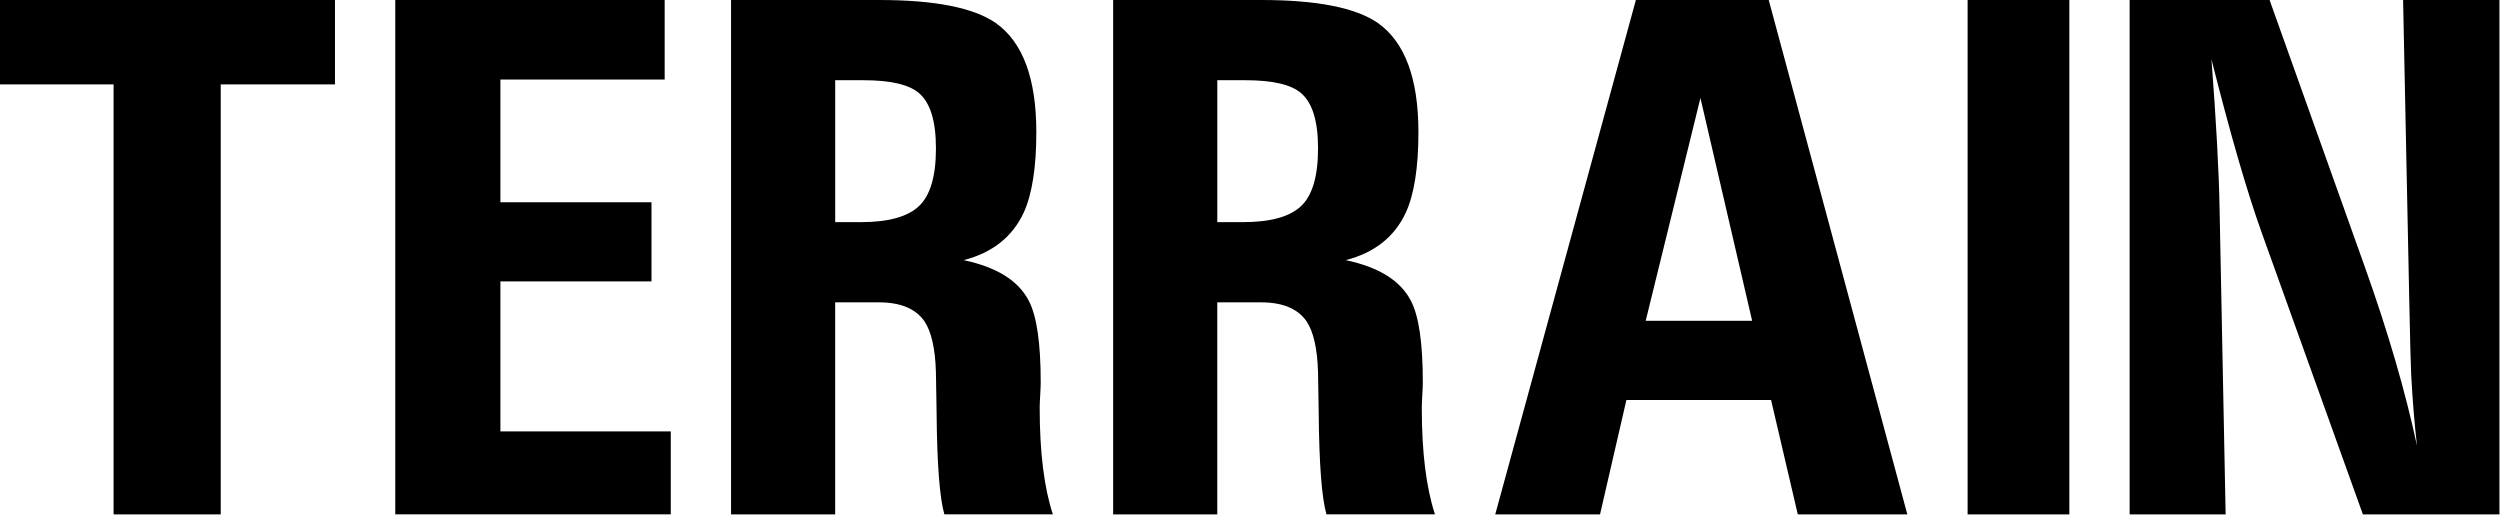 <svg width="705" height="146" viewBox="0 0 705 146" fill="none" xmlns="http://www.w3.org/2000/svg">
<g clip-path="url(#clip0_337_2705)">
<path d="M32.029 145.053V23.799H0V0H94.465V23.799H62.247V145.053H32.029Z" fill="black"/>
<path d="M111.465 145.053V0H187.437V22.419H141.113V57.036H183.723V79.357H141.113V121.645H189.157V145.047H111.471L111.465 145.053Z" fill="black"/>
<path d="M247.92 0C263.613 0 274.579 2.164 280.806 6.491C288.431 11.865 292.243 22.125 292.243 37.27C292.243 47.167 291.065 54.711 288.719 59.89C285.539 66.772 279.886 71.266 271.75 73.361C281.094 75.329 287.224 79.161 290.145 84.869C292.37 89.133 293.48 96.769 293.48 107.783C293.48 108.571 293.434 109.785 293.336 111.419C293.238 113.059 293.192 114.273 293.192 115.056C293.192 127.514 294.434 137.509 296.907 145.047H266.31C264.976 140.392 264.245 130.823 264.119 116.333C264.056 112.006 263.992 108.203 263.929 104.929C263.739 98.305 262.653 93.524 260.675 90.572C258.185 87.033 253.918 85.261 247.857 85.261H235.517V145.053H206.156V0H247.909H247.92ZM235.529 62.641H242.797C250.514 62.641 255.965 61.133 259.151 58.118C262.336 55.103 263.935 49.694 263.935 41.891C263.935 34.088 262.342 29.007 259.151 26.257C256.345 23.834 251.083 22.62 243.372 22.62H235.529V62.646V62.641Z" fill="black"/>
<path d="M355.672 0C371.365 0 382.331 2.164 388.558 6.491C396.183 11.865 399.995 22.125 399.995 37.27C399.995 47.167 398.817 54.711 396.471 59.89C393.291 66.772 387.638 71.266 379.501 73.361C388.846 75.329 394.975 79.161 397.897 84.869C400.122 89.133 401.232 96.769 401.232 107.783C401.232 108.571 401.186 109.785 401.088 111.419C400.99 113.059 400.944 114.273 400.944 115.056C400.944 127.514 402.186 137.509 404.659 145.047H374.062C372.728 140.392 371.997 130.823 371.871 116.333C371.808 112.006 371.744 108.203 371.681 104.929C371.491 98.305 370.405 93.524 368.426 90.572C365.937 87.033 361.67 85.261 355.609 85.261H343.269V145.053H313.908V0H355.661H355.672ZM343.281 62.641H350.549C358.266 62.641 363.717 61.133 366.903 58.118C370.088 55.103 371.687 49.694 371.687 41.891C371.687 34.088 370.094 29.007 366.903 26.257C364.097 23.834 358.835 22.62 351.124 22.62H343.281V62.646V62.641Z" fill="black"/>
<path d="M506.975 145.053L499.442 112.8H458.644L451.209 145.053H421.658L461.318 0H498.781L537.865 145.053H506.981H506.975ZM464.078 90.474H494.106L479.523 27.638L464.084 90.474H464.078Z" fill="black"/>
<path d="M554.865 145.053V0H583.559V145.053H554.865Z" fill="black"/>
<path d="M600.559 145.053V0H640.023L666.905 75.329C673.449 93.685 678.342 110.47 681.586 125.678C680.884 119.452 680.344 112.864 679.964 105.913C679.838 103.749 679.648 96.309 679.389 83.592L677.675 0.006H704.845V145.059H666.336L637.832 65.696C633.766 54.424 629.028 38.099 623.629 16.722C624.963 34.163 625.727 48.129 625.917 58.613L627.631 145.053H600.559Z" fill="black"/>
</g>
<defs>
<clipPath id="clip0_337_2705">
<rect width="704.846" height="145.059" fill="white"/>
</clipPath>
</defs>
</svg>
